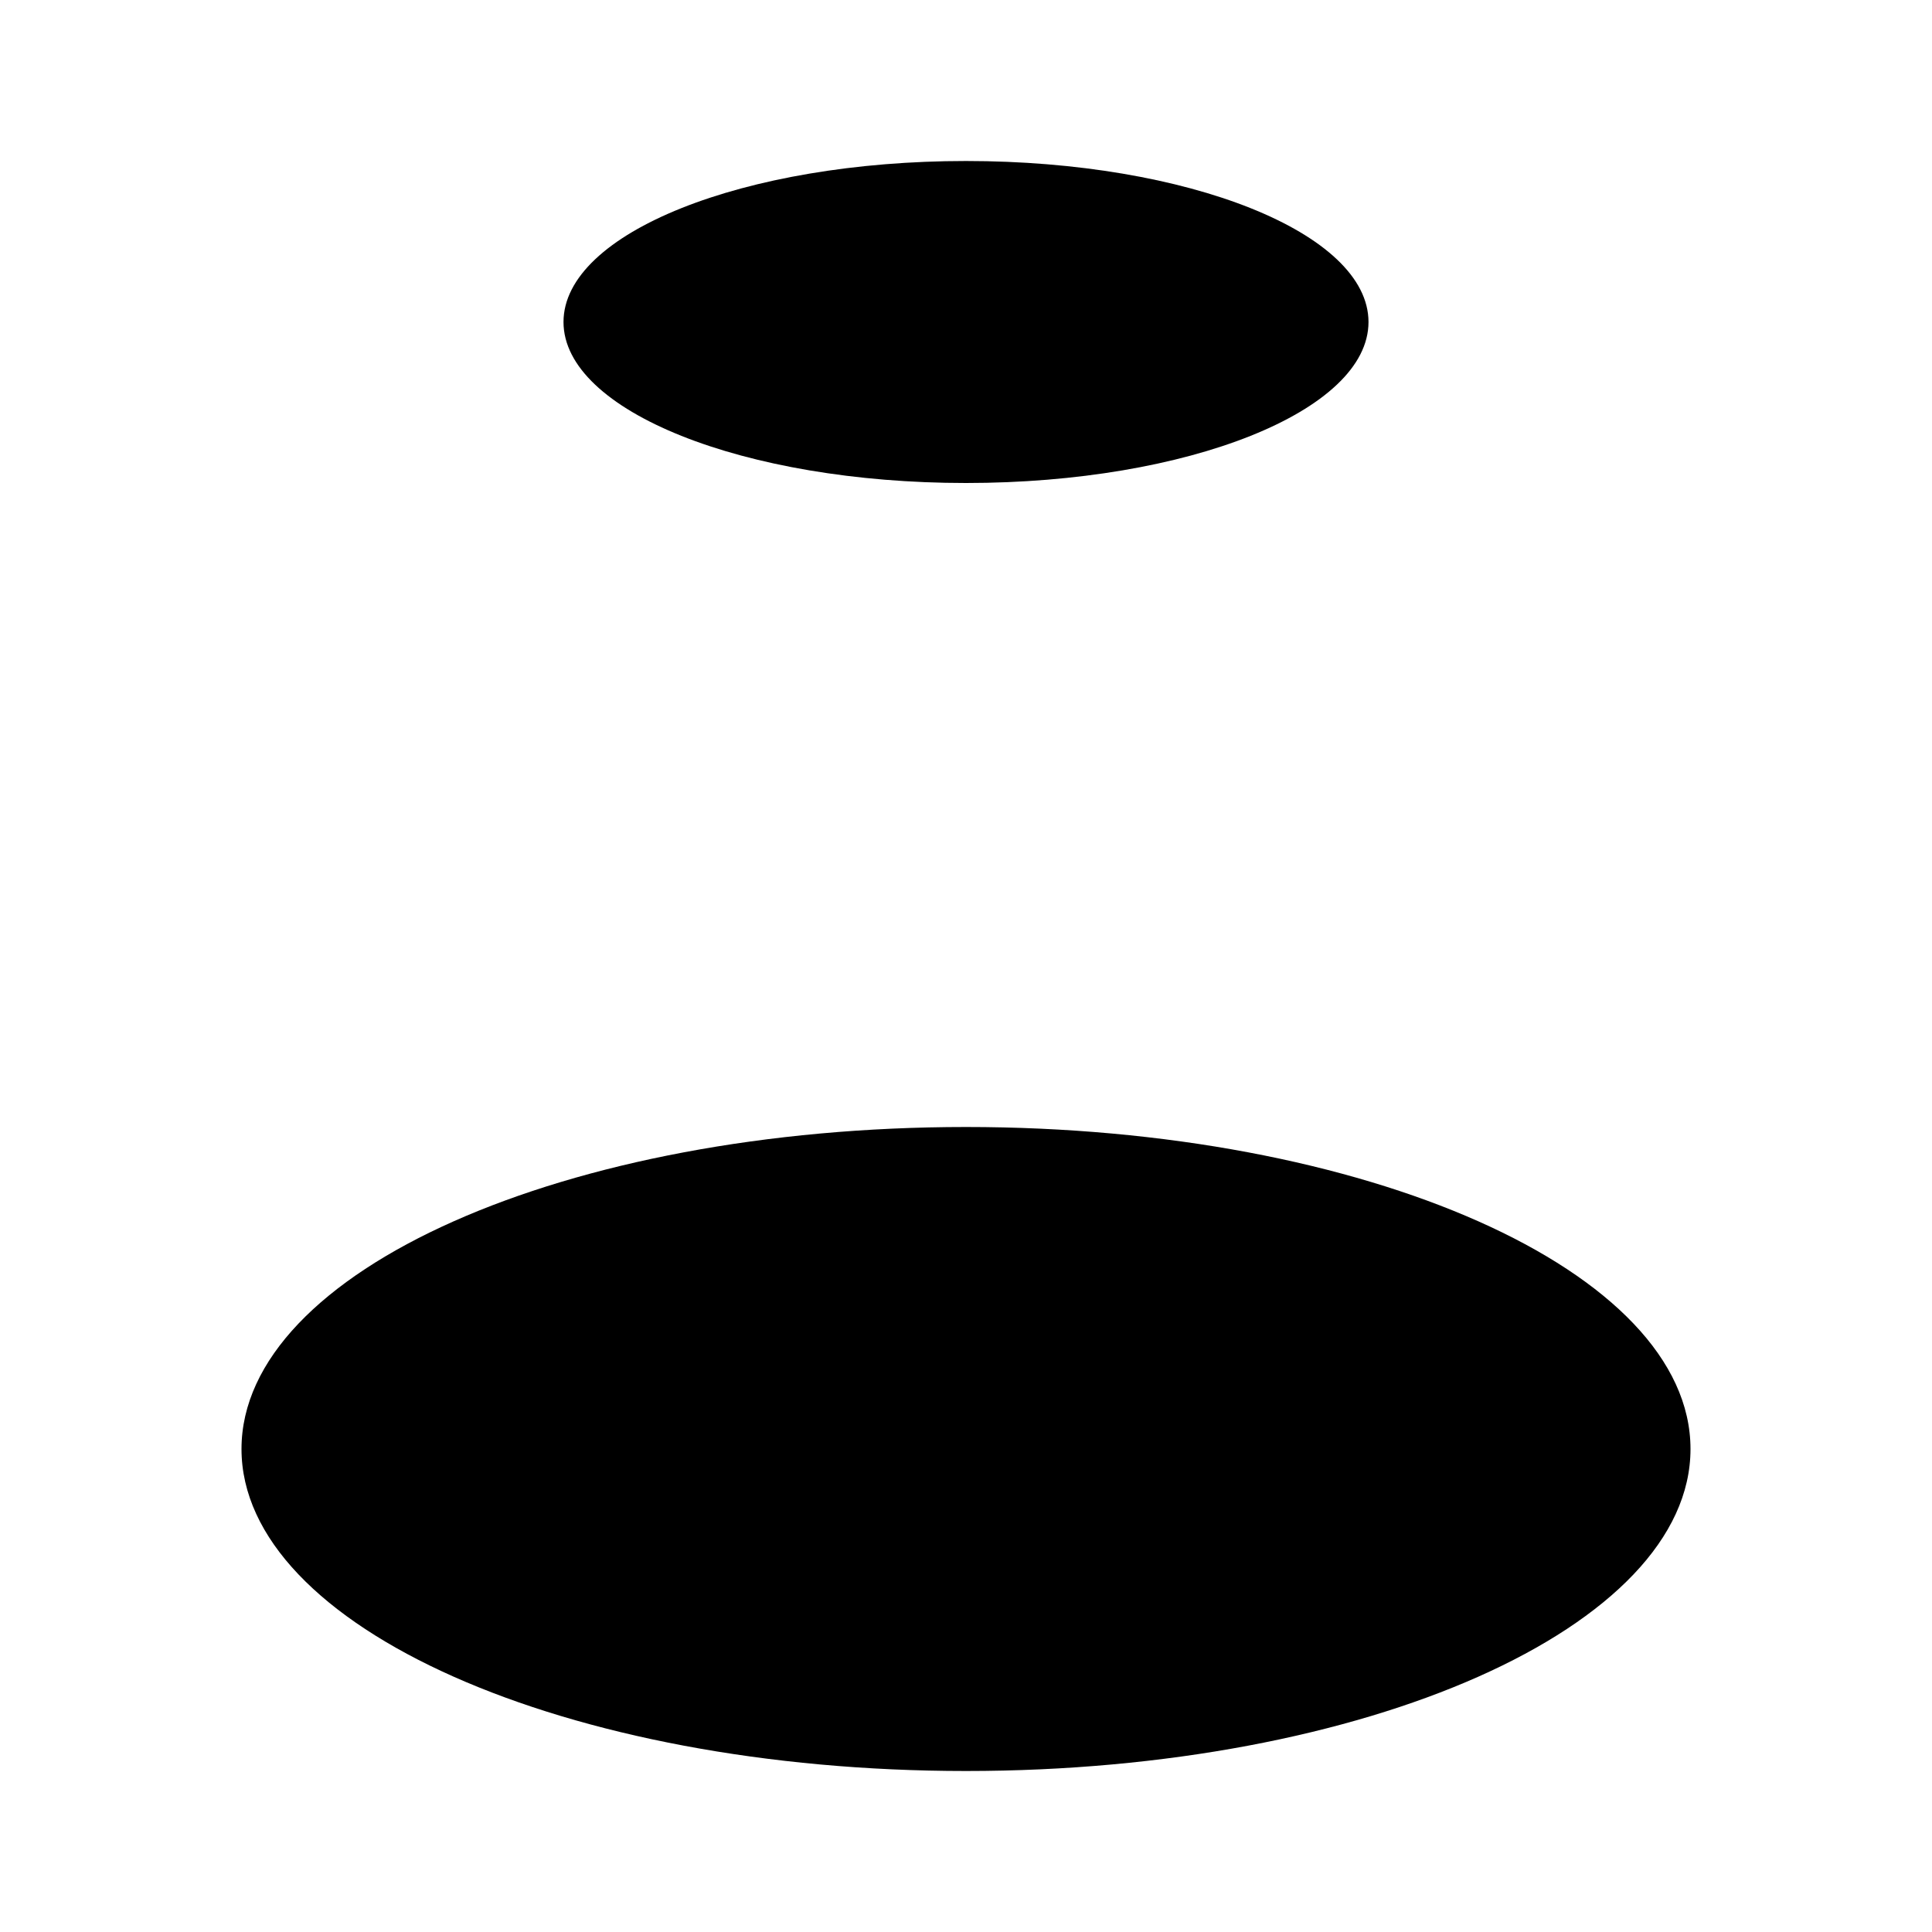 <svg xmlns="http://www.w3.org/2000/svg" viewBox="0 0 24 24"><path d="M17 4c0 1.105-2.239 2-5 2s-5-.895-5-2 2.239-2 5-2 5 .895 5 2M21 18c0 2.21-4.03 4-9 4s-9-1.79-9-4 4.03-4 9-4 9 1.79 9 4M3 18 7 4m14 14L17 4"/></svg>